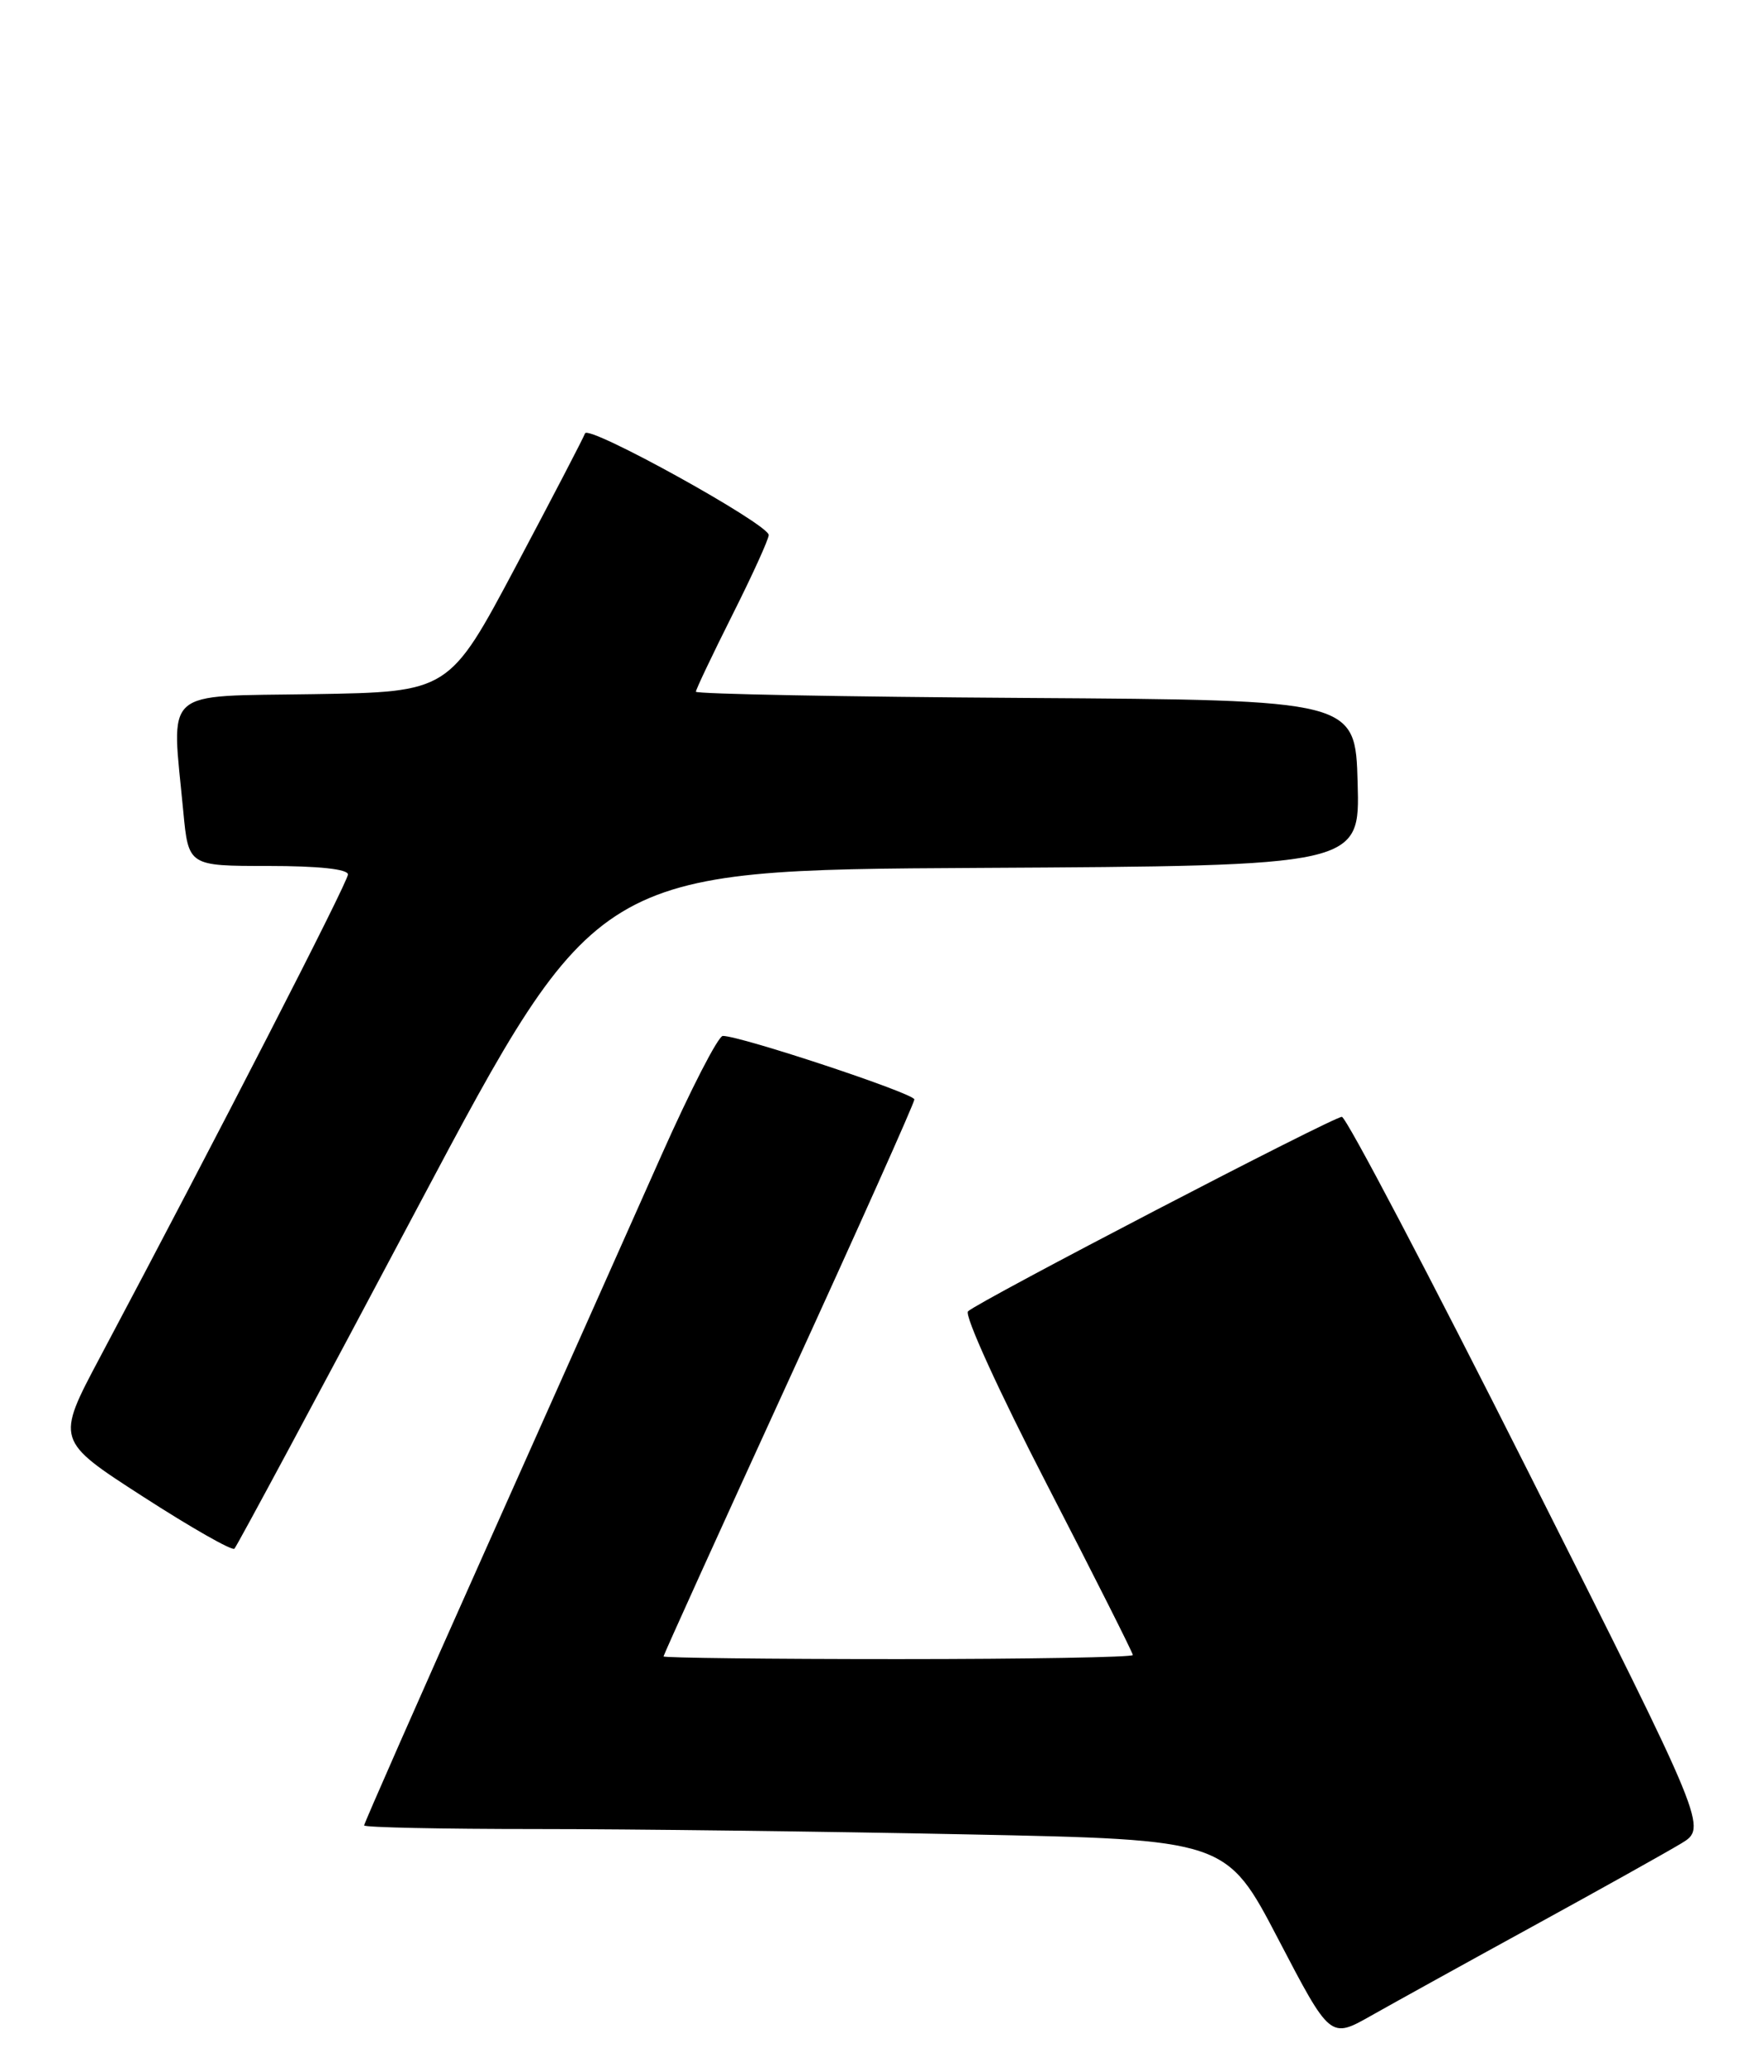 <?xml version="1.0" encoding="UTF-8" standalone="no"?>
<!DOCTYPE svg PUBLIC "-//W3C//DTD SVG 1.1//EN" "http://www.w3.org/Graphics/SVG/1.1/DTD/svg11.dtd" >
<svg xmlns="http://www.w3.org/2000/svg" xmlns:xlink="http://www.w3.org/1999/xlink" version="1.1" viewBox="0 0 218 256">
 <g >
 <path fill="currentColor"
d=" M 189.50 237.98 C 197.75 233.46 205.96 228.87 207.75 227.79 C 211.01 225.83 211.01 225.83 188.90 181.92 C 176.74 157.76 166.36 138.00 165.83 138.00 C 164.74 138.00 120.99 160.76 119.63 162.03 C 119.14 162.49 123.48 172.00 129.38 183.42 C 135.22 194.74 140.00 204.22 140.00 204.50 C 140.00 204.77 126.95 205.00 111.00 205.00 C 95.05 205.00 82.00 204.85 82.00 204.67 C 82.00 204.49 88.97 189.11 97.50 170.48 C 106.03 151.86 113.00 136.28 113.00 135.85 C 113.00 135.11 91.54 128.00 89.33 128.00 C 88.76 128.00 85.35 134.64 81.74 142.75 C 78.14 150.86 68.39 172.71 60.09 191.30 C 51.79 209.88 45.00 225.30 45.00 225.55 C 45.00 225.80 54.56 226.00 66.25 226.00 C 77.94 226.00 101.91 226.30 119.53 226.66 C 151.56 227.31 151.56 227.31 157.98 239.62 C 164.40 251.92 164.40 251.92 169.45 249.06 C 172.23 247.49 181.25 242.50 189.50 237.98 Z  M 51.62 149.17 C 73.75 107.50 73.75 107.50 120.91 107.24 C 168.07 106.98 168.07 106.98 167.78 96.74 C 167.50 86.50 167.50 86.50 126.75 86.24 C 104.34 86.10 86.00 85.75 86.00 85.47 C 86.00 85.19 88.03 80.93 90.50 76.00 C 92.98 71.07 95.00 66.62 95.00 66.11 C 95.00 64.77 72.69 52.43 72.30 53.55 C 72.12 54.07 68.27 61.47 63.74 70.00 C 55.50 85.50 55.50 85.50 38.75 85.77 C 19.79 86.08 21.19 84.82 22.65 100.25 C 23.29 107.00 23.29 107.00 33.14 107.00 C 39.37 107.00 43.00 107.39 43.00 108.05 C 43.00 108.99 26.77 140.59 12.34 167.74 C 6.90 177.98 6.90 177.98 17.68 184.93 C 23.60 188.75 28.69 191.65 28.97 191.36 C 29.26 191.08 39.46 172.09 51.62 149.17 Z "/>
</g>
</svg>